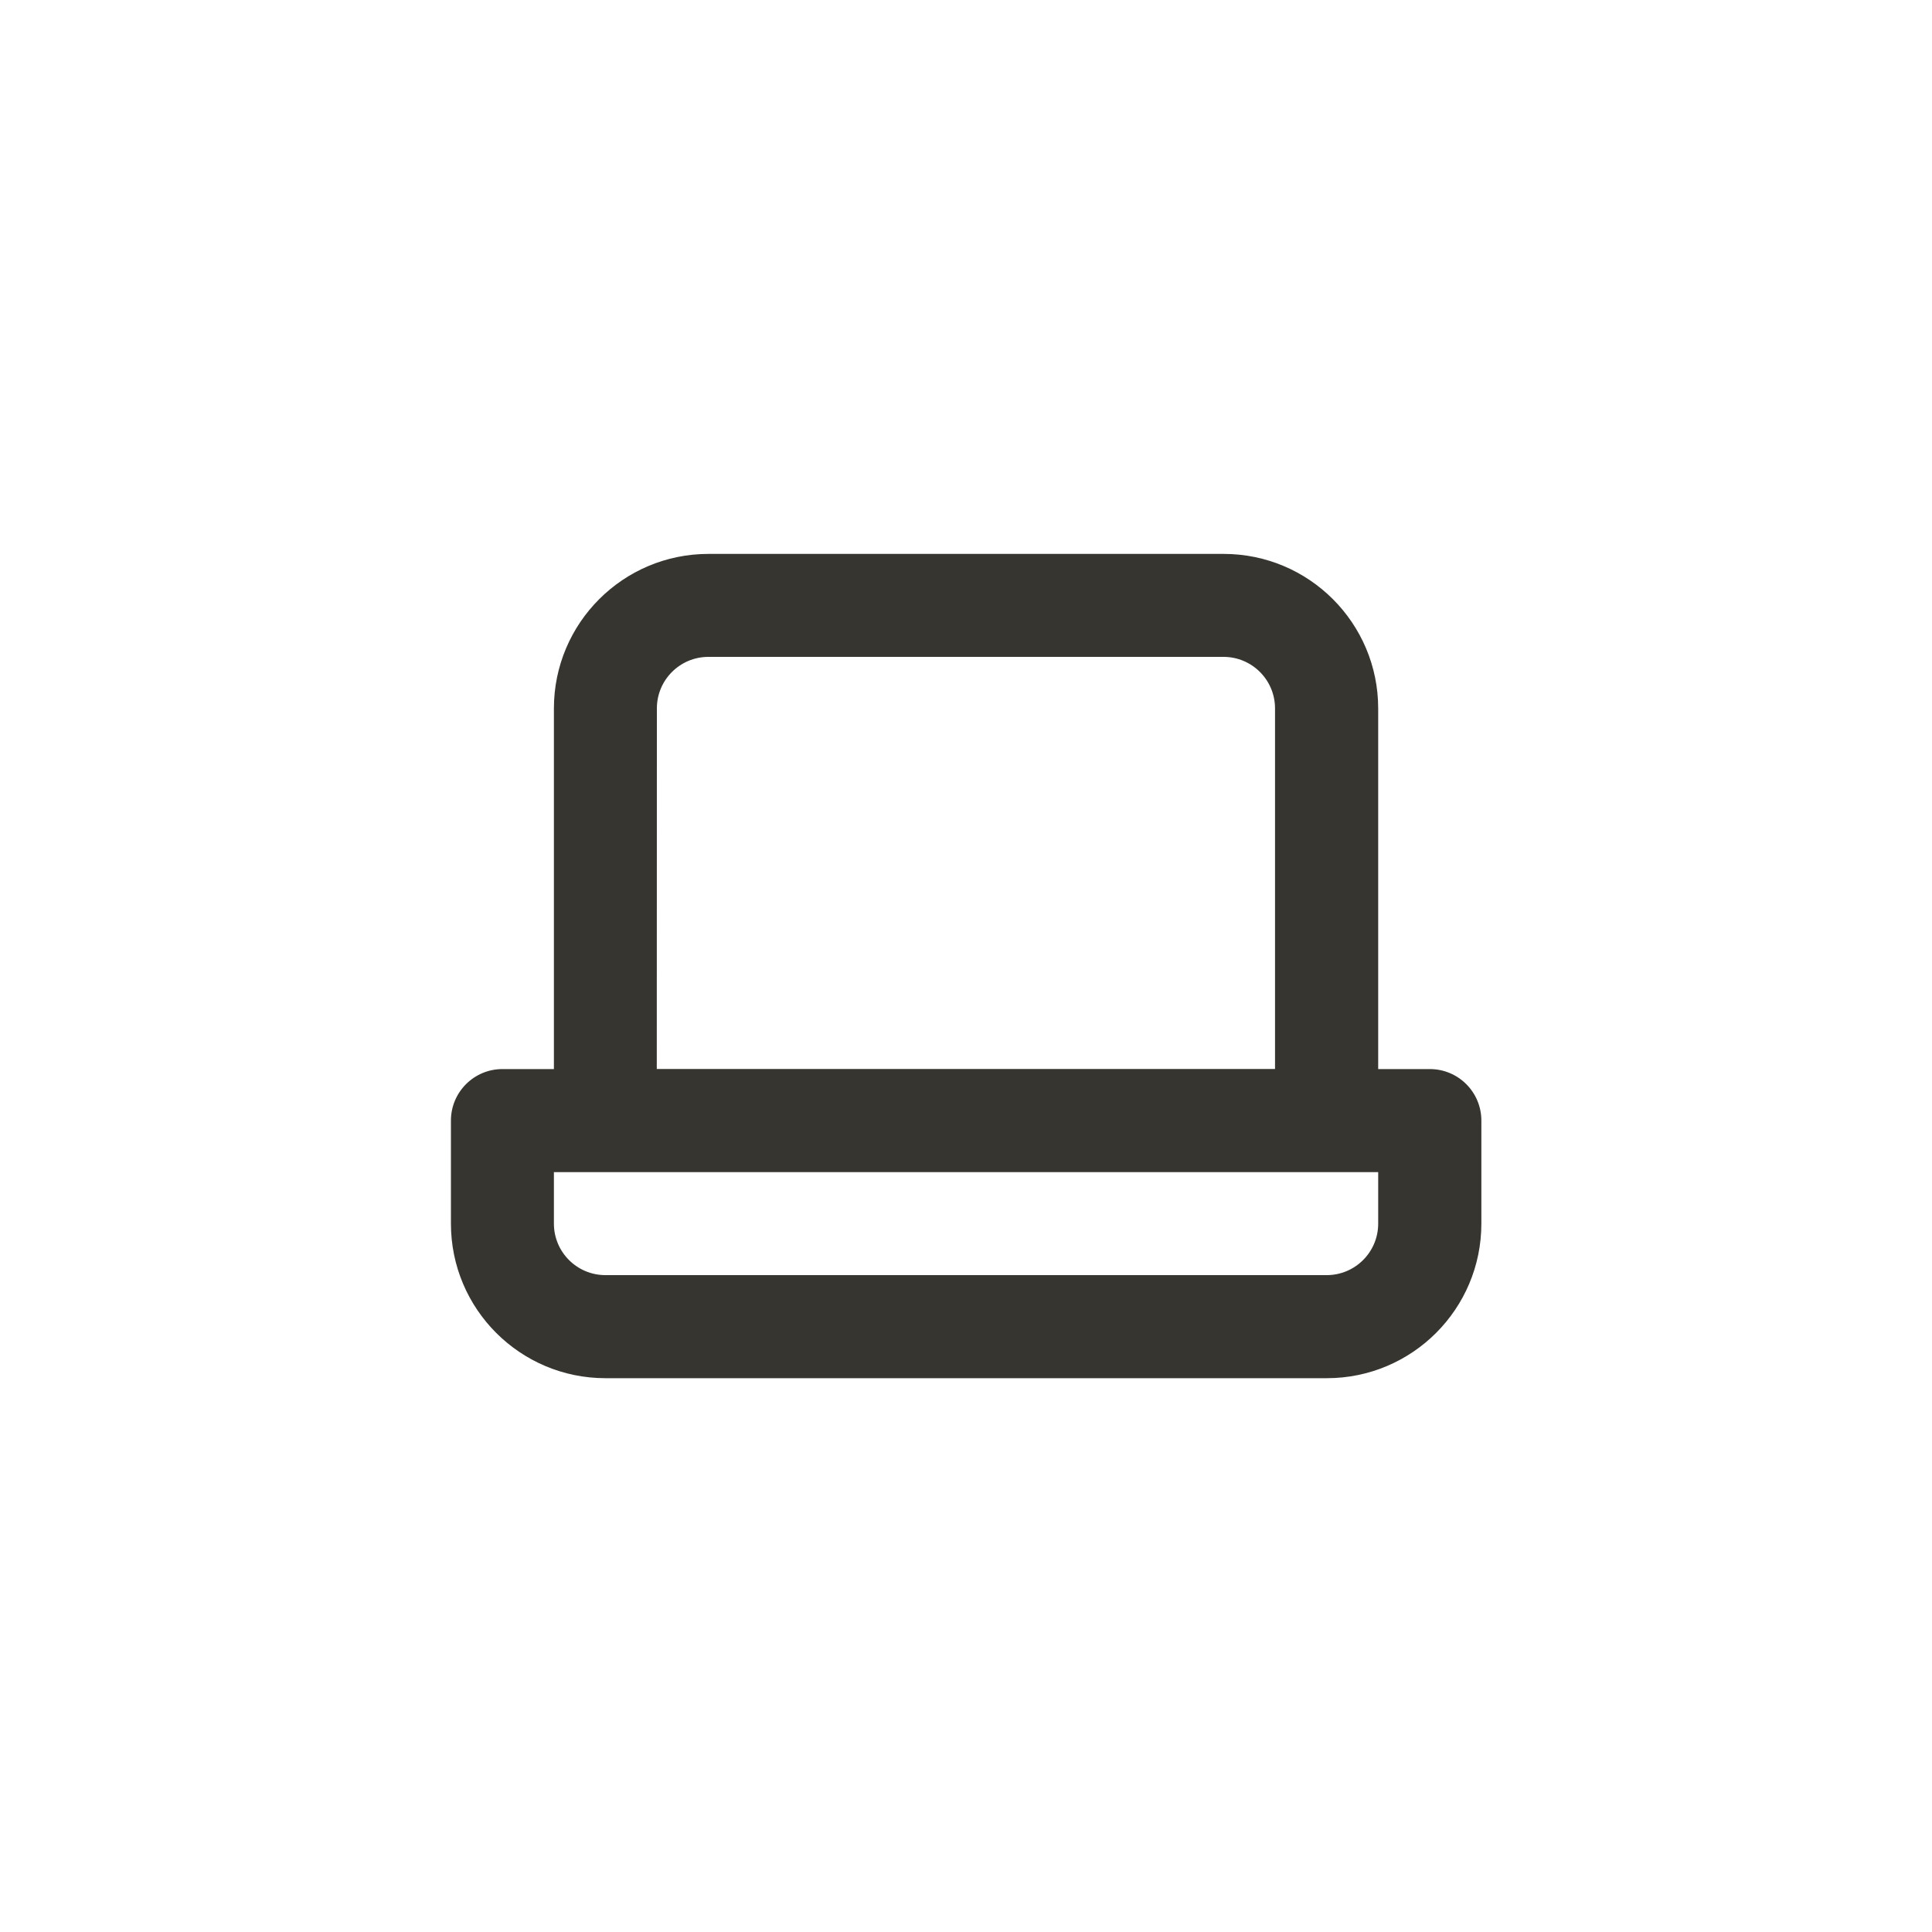 <!-- Generated by IcoMoon.io -->
<svg version="1.1" xmlns="http://www.w3.org/2000/svg" width="40" height="40" viewBox="0 0 40 40">
<title>ul-laptop</title>
<path fill="#37352f" d="M29.6 22.134h-1.066v-7.466c0-1.767-1.433-3.2-3.2-3.2v0h-10.666c-1.767 0-3.2 1.433-3.2 3.2v0 7.466h-1.066c-0.589 0-1.066 0.478-1.066 1.066v0 2.134c0 1.767 1.433 3.2 3.2 3.2v0h14.934c1.767 0 3.2-1.433 3.2-3.2v0-2.134c0-0.589-0.478-1.066-1.066-1.066v0zM13.6 14.666c0-0.589 0.478-1.066 1.066-1.066v0h10.666c0.589 0 1.066 0.478 1.066 1.066v0 7.466h-12.8zM28.534 25.334c0 0.589-0.478 1.066-1.066 1.066v0h-14.934c-0.589 0-1.066-0.478-1.066-1.066v0-1.066h17.066z"></path>
</svg>

